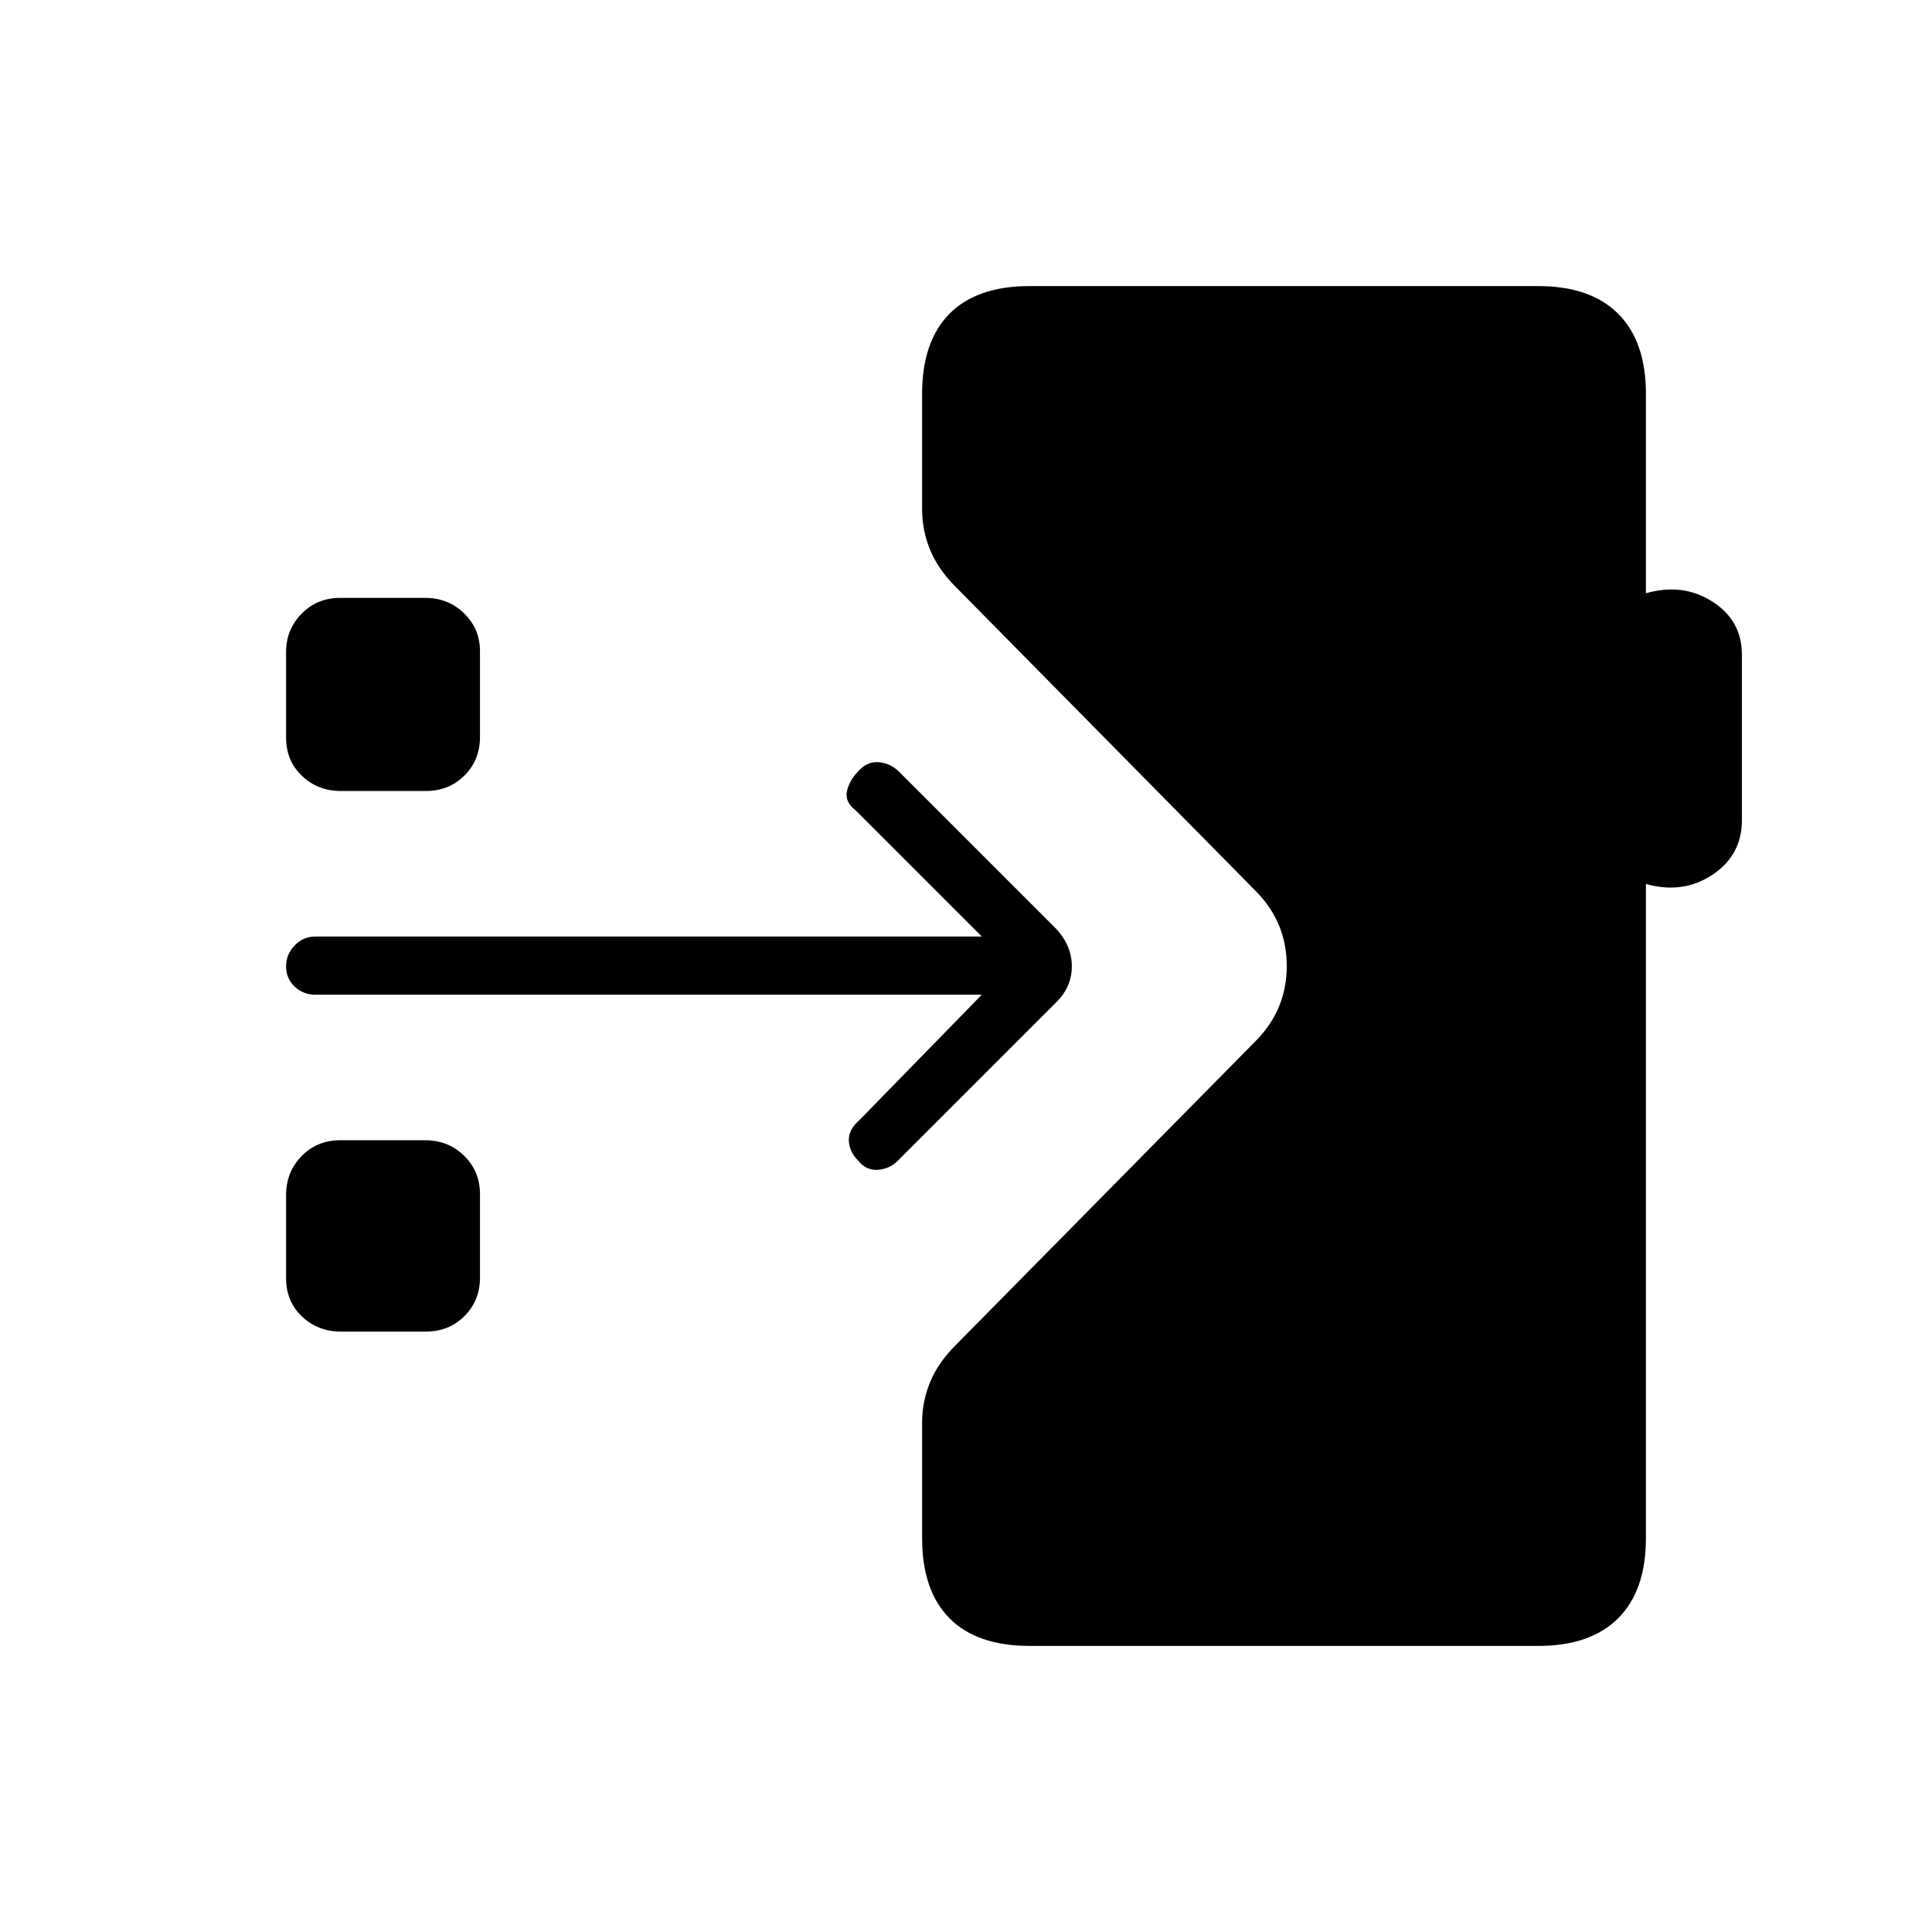 <svg xmlns="http://www.w3.org/2000/svg" height="20" viewBox="0 -960 960 960" width="20"><path d="M511.73-142.15q-26.38 0-39.96-13.77-13.58-13.77-13.58-39.77v-57.39q0-10.53 3.98-20.17 3.98-9.63 12.56-18.21l149.72-151.78q14.93-15.41 14.93-36.76 0-21.35-14.93-36.76L474.73-668.54q-8.58-8.58-12.56-18.21-3.98-9.64-3.98-20.17v-57.39q0-26 13.58-39.77 13.58-13.77 39.96-13.77h252.58q26 0 39.77 13.77 13.77 13.77 13.77 39.77v99.08q18.34-5.19 33.02 4.15 14.67 9.35 14.67 26.43v82.15q0 17.46-14.67 27.19-14.68 9.73-33.02 4.54v325.08q0 26-13.77 39.77-13.77 13.77-39.77 13.77H511.73Zm-342.35-156.2q-11.46 0-19.34-7.51-7.89-7.52-7.89-18.98v-41.36q0-11.45 7.71-19.34 7.71-7.88 19.17-7.88h42.25q11.45 0 19.34 7.71 7.88 7.71 7.88 19.16v41.36q0 11.46-7.71 19.15-7.71 7.69-19.16 7.69h-42.25Zm276.71-84.86q-4.09 4.09-9.96 4.48-5.88.38-9.86-4.73-4.23-4.23-4.48-9.73t5.25-10.23l60.81-62.31H156.81q-6.11 0-10.38-4.02-4.28-4.02-4.28-10.04t4.28-10.44q4.27-4.42 10.38-4.42h331.04l-62.58-62.58q-5.62-4.35-4.42-9.65 1.19-5.31 5.42-9.66 4.35-5.11 10.22-4.73 5.87.39 10.24 4.73l77.79 77.79q8.06 8.44 8.06 18.93t-8.2 18.32l-78.29 78.29ZM169.38-566.96q-11.46 0-19.34-7.52-7.89-7.52-7.89-18.97v-42.63q0-11.07 7.71-18.96 7.71-7.88 19.17-7.88h42.25q11.45 0 19.34 7.71 7.88 7.71 7.88 18.78v42.63q0 11.45-7.71 19.15-7.71 7.69-19.16 7.69h-42.25Z"/></svg>